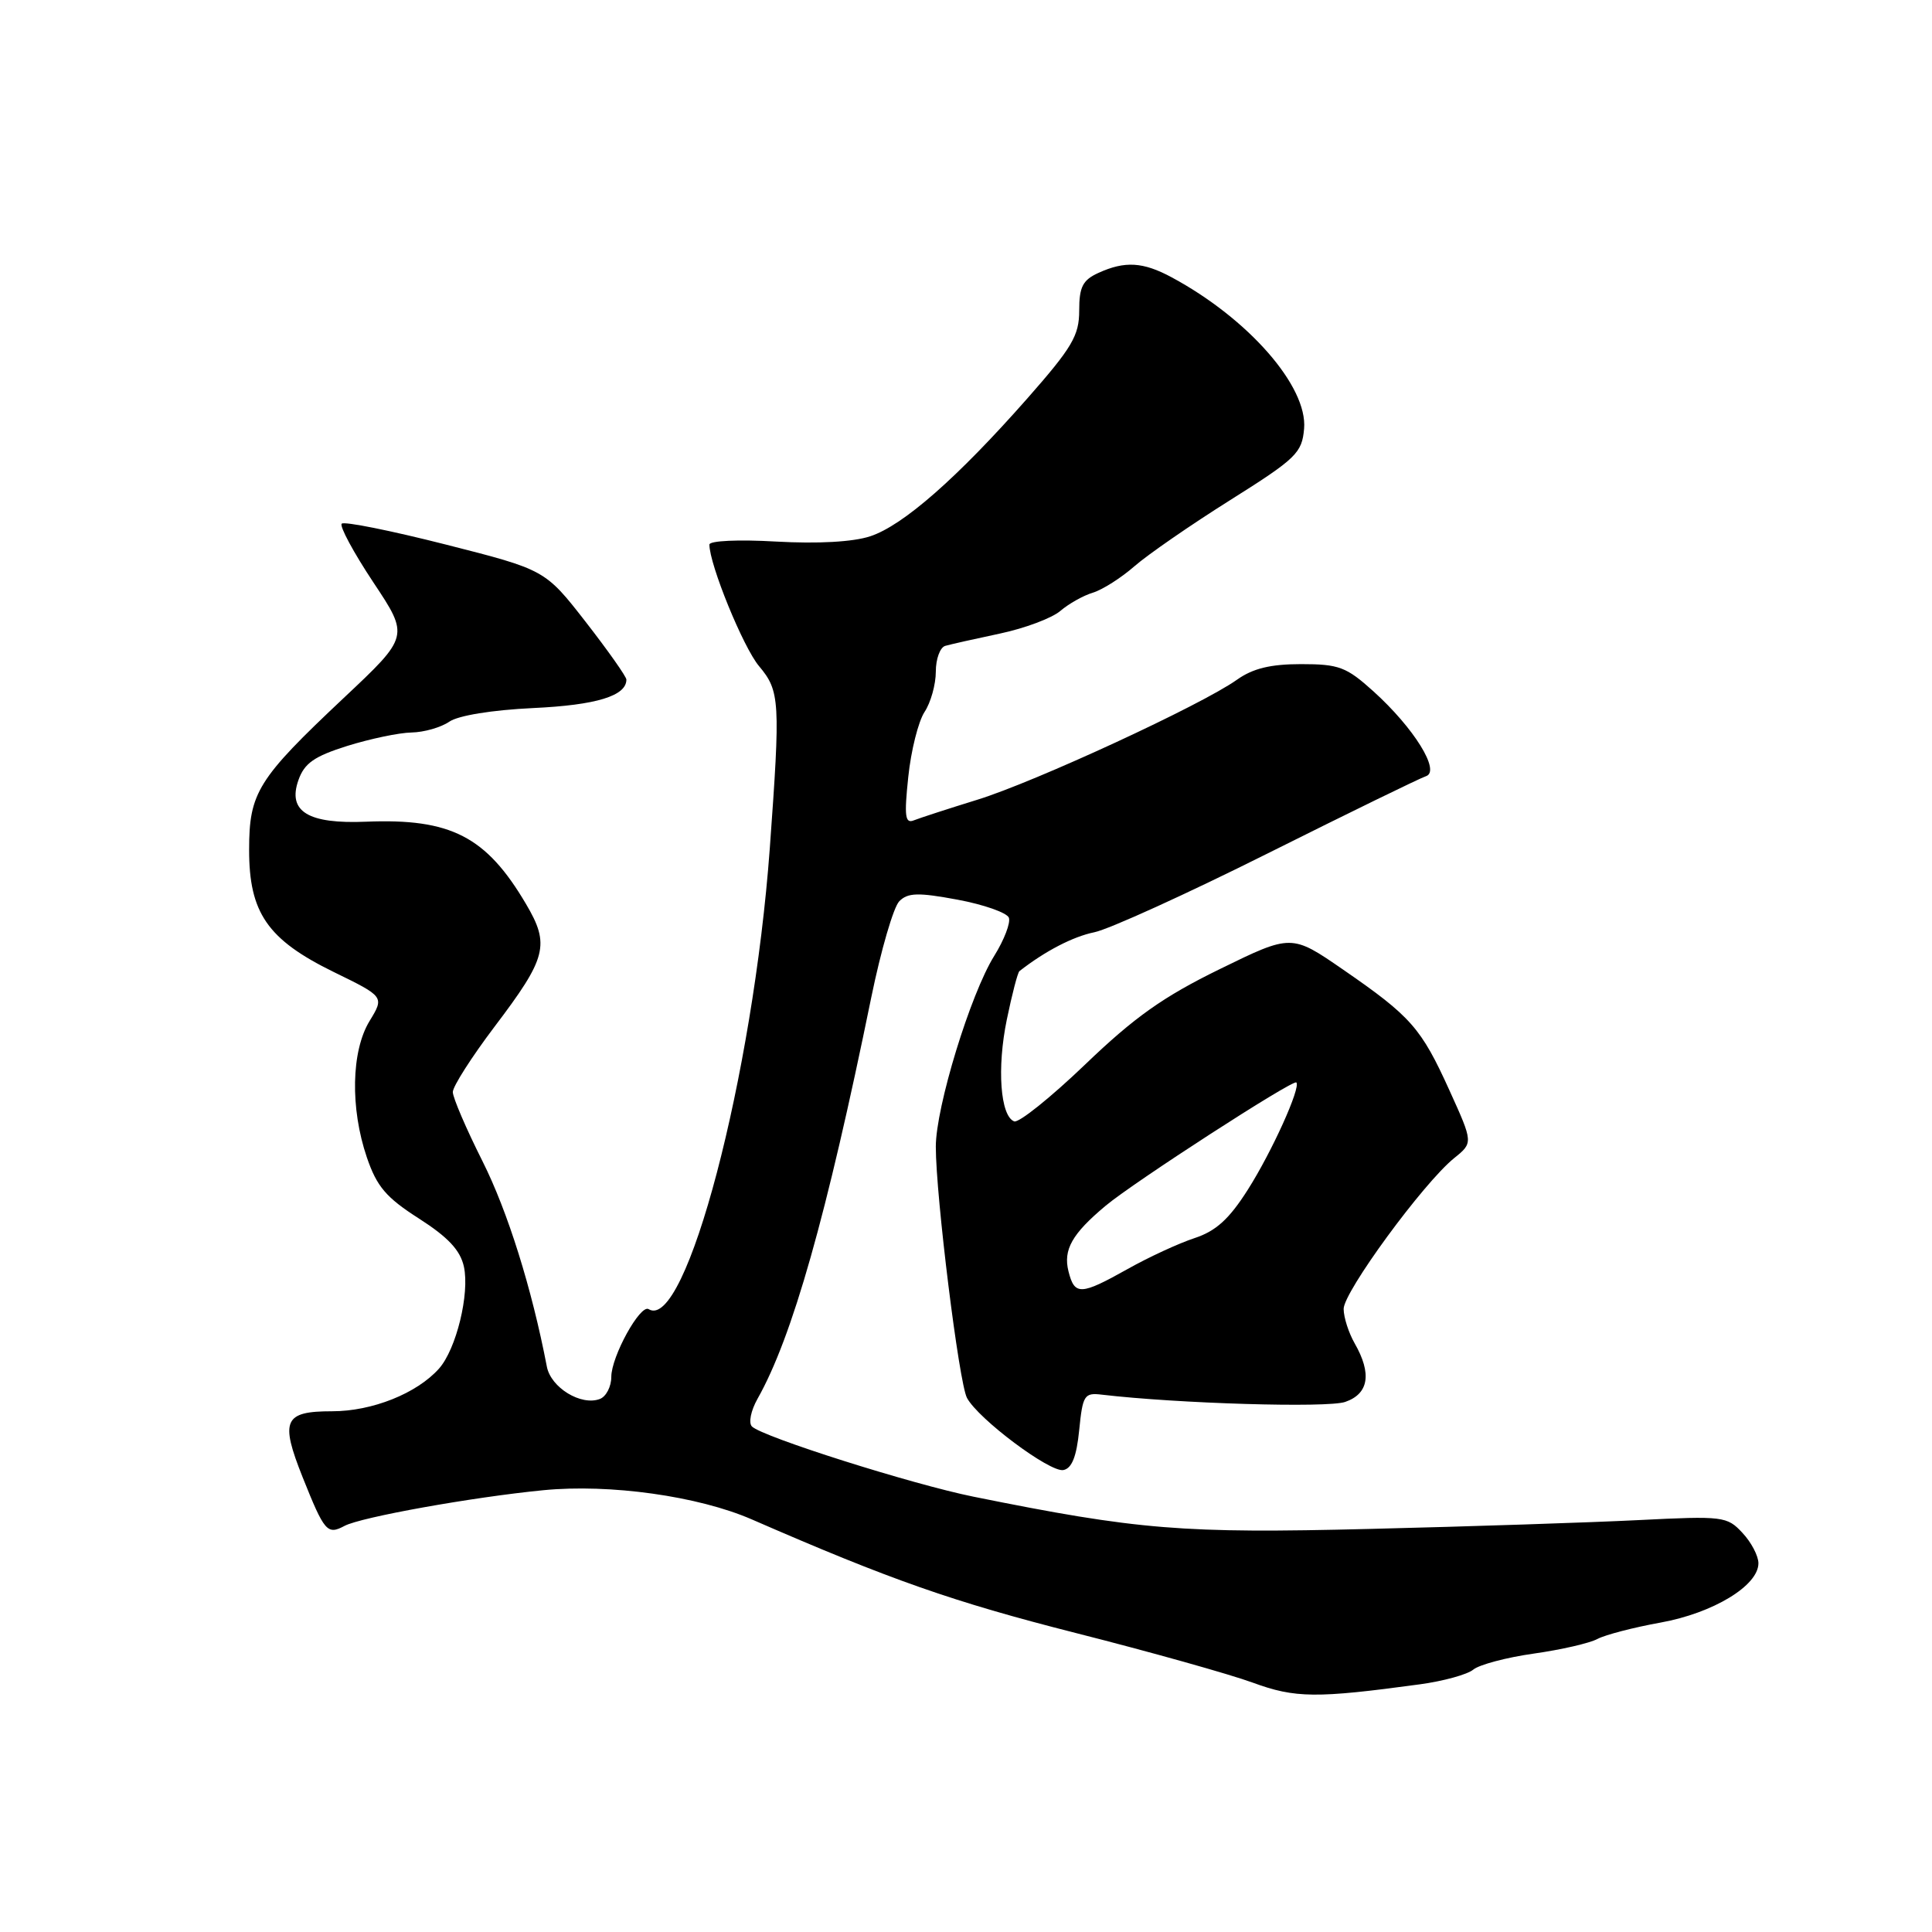 <?xml version="1.0" encoding="UTF-8" standalone="no"?>
<!DOCTYPE svg PUBLIC "-//W3C//DTD SVG 1.1//EN" "http://www.w3.org/Graphics/SVG/1.1/DTD/svg11.dtd" >
<svg xmlns="http://www.w3.org/2000/svg" xmlns:xlink="http://www.w3.org/1999/xlink" version="1.1" viewBox="0 0 256 256">
 <g >
 <path fill="currentColor"
d=" M 188.15 223.18 C 191.25 222.76 194.44 221.88 195.22 221.23 C 196.01 220.58 199.61 219.62 203.23 219.11 C 206.84 218.60 210.64 217.73 211.67 217.17 C 212.71 216.62 216.47 215.64 220.03 215.00 C 227.00 213.74 233.00 210.11 233.00 207.14 C 233.00 206.17 232.05 204.35 230.88 203.11 C 228.85 200.92 228.32 200.86 217.13 201.42 C 210.74 201.74 194.70 202.27 181.50 202.59 C 156.72 203.21 150.83 202.73 129.00 198.32 C 120.91 196.69 101.04 190.40 99.64 189.02 C 99.16 188.55 99.49 186.92 100.38 185.34 C 104.98 177.20 109.52 161.17 115.45 132.15 C 116.73 125.91 118.40 120.18 119.16 119.42 C 120.29 118.28 121.65 118.24 126.87 119.21 C 130.36 119.86 133.42 120.94 133.68 121.60 C 133.93 122.27 133.06 124.54 131.74 126.66 C 128.59 131.71 124.00 146.70 124.00 151.94 C 124.00 158.49 127.07 183.26 128.13 185.23 C 129.62 188.02 139.11 195.12 140.90 194.79 C 142.03 194.57 142.65 193.01 143.00 189.49 C 143.46 184.86 143.68 184.52 146.00 184.80 C 156.02 185.98 175.92 186.58 178.25 185.76 C 181.37 184.68 181.80 182.02 179.50 178.00 C 178.71 176.62 178.05 174.58 178.04 173.45 C 178.00 171.23 188.60 156.76 192.68 153.46 C 195.21 151.42 195.21 151.42 192.06 144.48 C 188.31 136.21 186.97 134.69 178.00 128.50 C 171.13 123.76 171.13 123.76 161.61 128.42 C 154.13 132.08 150.32 134.78 143.80 141.04 C 139.23 145.42 135.00 148.81 134.39 148.59 C 132.55 147.90 132.08 141.52 133.41 135.09 C 134.10 131.74 134.85 128.86 135.08 128.68 C 138.50 126.01 142.17 124.11 145.00 123.53 C 146.93 123.14 157.28 118.43 168.00 113.07 C 178.72 107.71 188.15 103.11 188.95 102.85 C 190.92 102.20 187.37 96.47 181.98 91.60 C 178.40 88.37 177.42 88.00 172.40 88.00 C 168.35 88.00 166.01 88.57 163.90 90.07 C 159.23 93.40 137.12 103.62 129.50 105.97 C 125.65 107.16 121.87 108.39 121.09 108.70 C 119.93 109.17 119.80 108.16 120.35 102.95 C 120.71 99.48 121.68 95.61 122.50 94.35 C 123.33 93.10 124.00 90.69 124.00 89.00 C 124.00 87.32 124.56 85.78 125.25 85.58 C 125.94 85.38 129.20 84.65 132.50 83.95 C 135.80 83.25 139.40 81.90 140.50 80.95 C 141.60 80.01 143.54 78.91 144.82 78.53 C 146.09 78.14 148.56 76.57 150.32 75.03 C 152.07 73.50 157.78 69.55 163.00 66.27 C 171.78 60.75 172.52 60.02 172.80 56.80 C 173.28 51.21 165.42 42.22 155.26 36.75 C 151.46 34.70 149.06 34.56 145.55 36.16 C 143.46 37.11 143.00 38.02 143.00 41.15 C 143.00 44.47 142.07 46.04 136.13 52.79 C 126.84 63.33 119.66 69.63 115.31 71.06 C 113.04 71.81 108.38 72.07 102.84 71.76 C 97.85 71.47 94.00 71.65 94.00 72.16 C 94.00 74.80 98.48 85.78 100.58 88.27 C 103.35 91.57 103.42 92.89 102.00 112.43 C 99.79 142.54 90.87 176.51 85.95 173.47 C 84.84 172.78 81.00 179.74 81.00 182.45 C 81.00 183.73 80.32 185.05 79.49 185.37 C 77.00 186.32 72.99 183.87 72.46 181.08 C 70.47 170.71 67.27 160.51 63.93 153.86 C 61.77 149.56 60.00 145.44 60.00 144.70 C 60.00 143.96 62.48 140.08 65.50 136.08 C 72.46 126.90 72.90 125.20 69.69 119.77 C 64.42 110.83 59.73 108.42 48.50 108.88 C 40.81 109.20 38.08 107.52 39.54 103.38 C 40.33 101.13 41.63 100.22 46.01 98.84 C 49.03 97.90 52.86 97.09 54.53 97.06 C 56.19 97.03 58.44 96.38 59.53 95.63 C 60.71 94.81 65.19 94.08 70.66 93.82 C 79.02 93.43 83.00 92.21 83.00 90.05 C 83.00 89.66 80.58 86.23 77.62 82.42 C 72.23 75.50 72.23 75.50 59.05 72.15 C 51.80 70.31 45.60 69.06 45.28 69.39 C 44.96 69.71 46.84 73.20 49.46 77.15 C 54.23 84.32 54.23 84.32 45.55 92.48 C 34.13 103.23 33.01 105.02 33.01 112.60 C 33.00 120.95 35.45 124.50 44.21 128.79 C 50.93 132.07 50.93 132.07 48.97 135.29 C 46.54 139.27 46.39 146.84 48.61 153.36 C 49.93 157.23 51.16 158.68 55.51 161.46 C 59.38 163.94 60.99 165.66 61.47 167.84 C 62.25 171.43 60.46 178.78 58.16 181.36 C 55.22 184.64 49.32 187.00 44.01 187.00 C 37.62 187.00 37.09 188.19 40.10 195.74 C 42.99 202.97 43.36 203.41 45.65 202.19 C 47.81 201.03 62.58 198.38 72.00 197.46 C 80.83 196.60 92.52 198.24 99.62 201.33 C 118.02 209.35 126.26 212.24 142.50 216.37 C 152.40 218.88 162.97 221.85 166.00 222.96 C 171.62 225.02 174.40 225.05 188.15 223.18 Z  M 141.58 168.46 C 140.86 165.60 142.05 163.49 146.50 159.77 C 150.24 156.64 171.34 143.00 171.77 143.43 C 172.40 144.07 168.53 152.63 165.33 157.66 C 162.86 161.55 161.11 163.13 158.27 164.06 C 156.20 164.74 152.21 166.58 149.42 168.15 C 143.19 171.64 142.39 171.68 141.58 168.46 Z "/>
</g>
</svg>